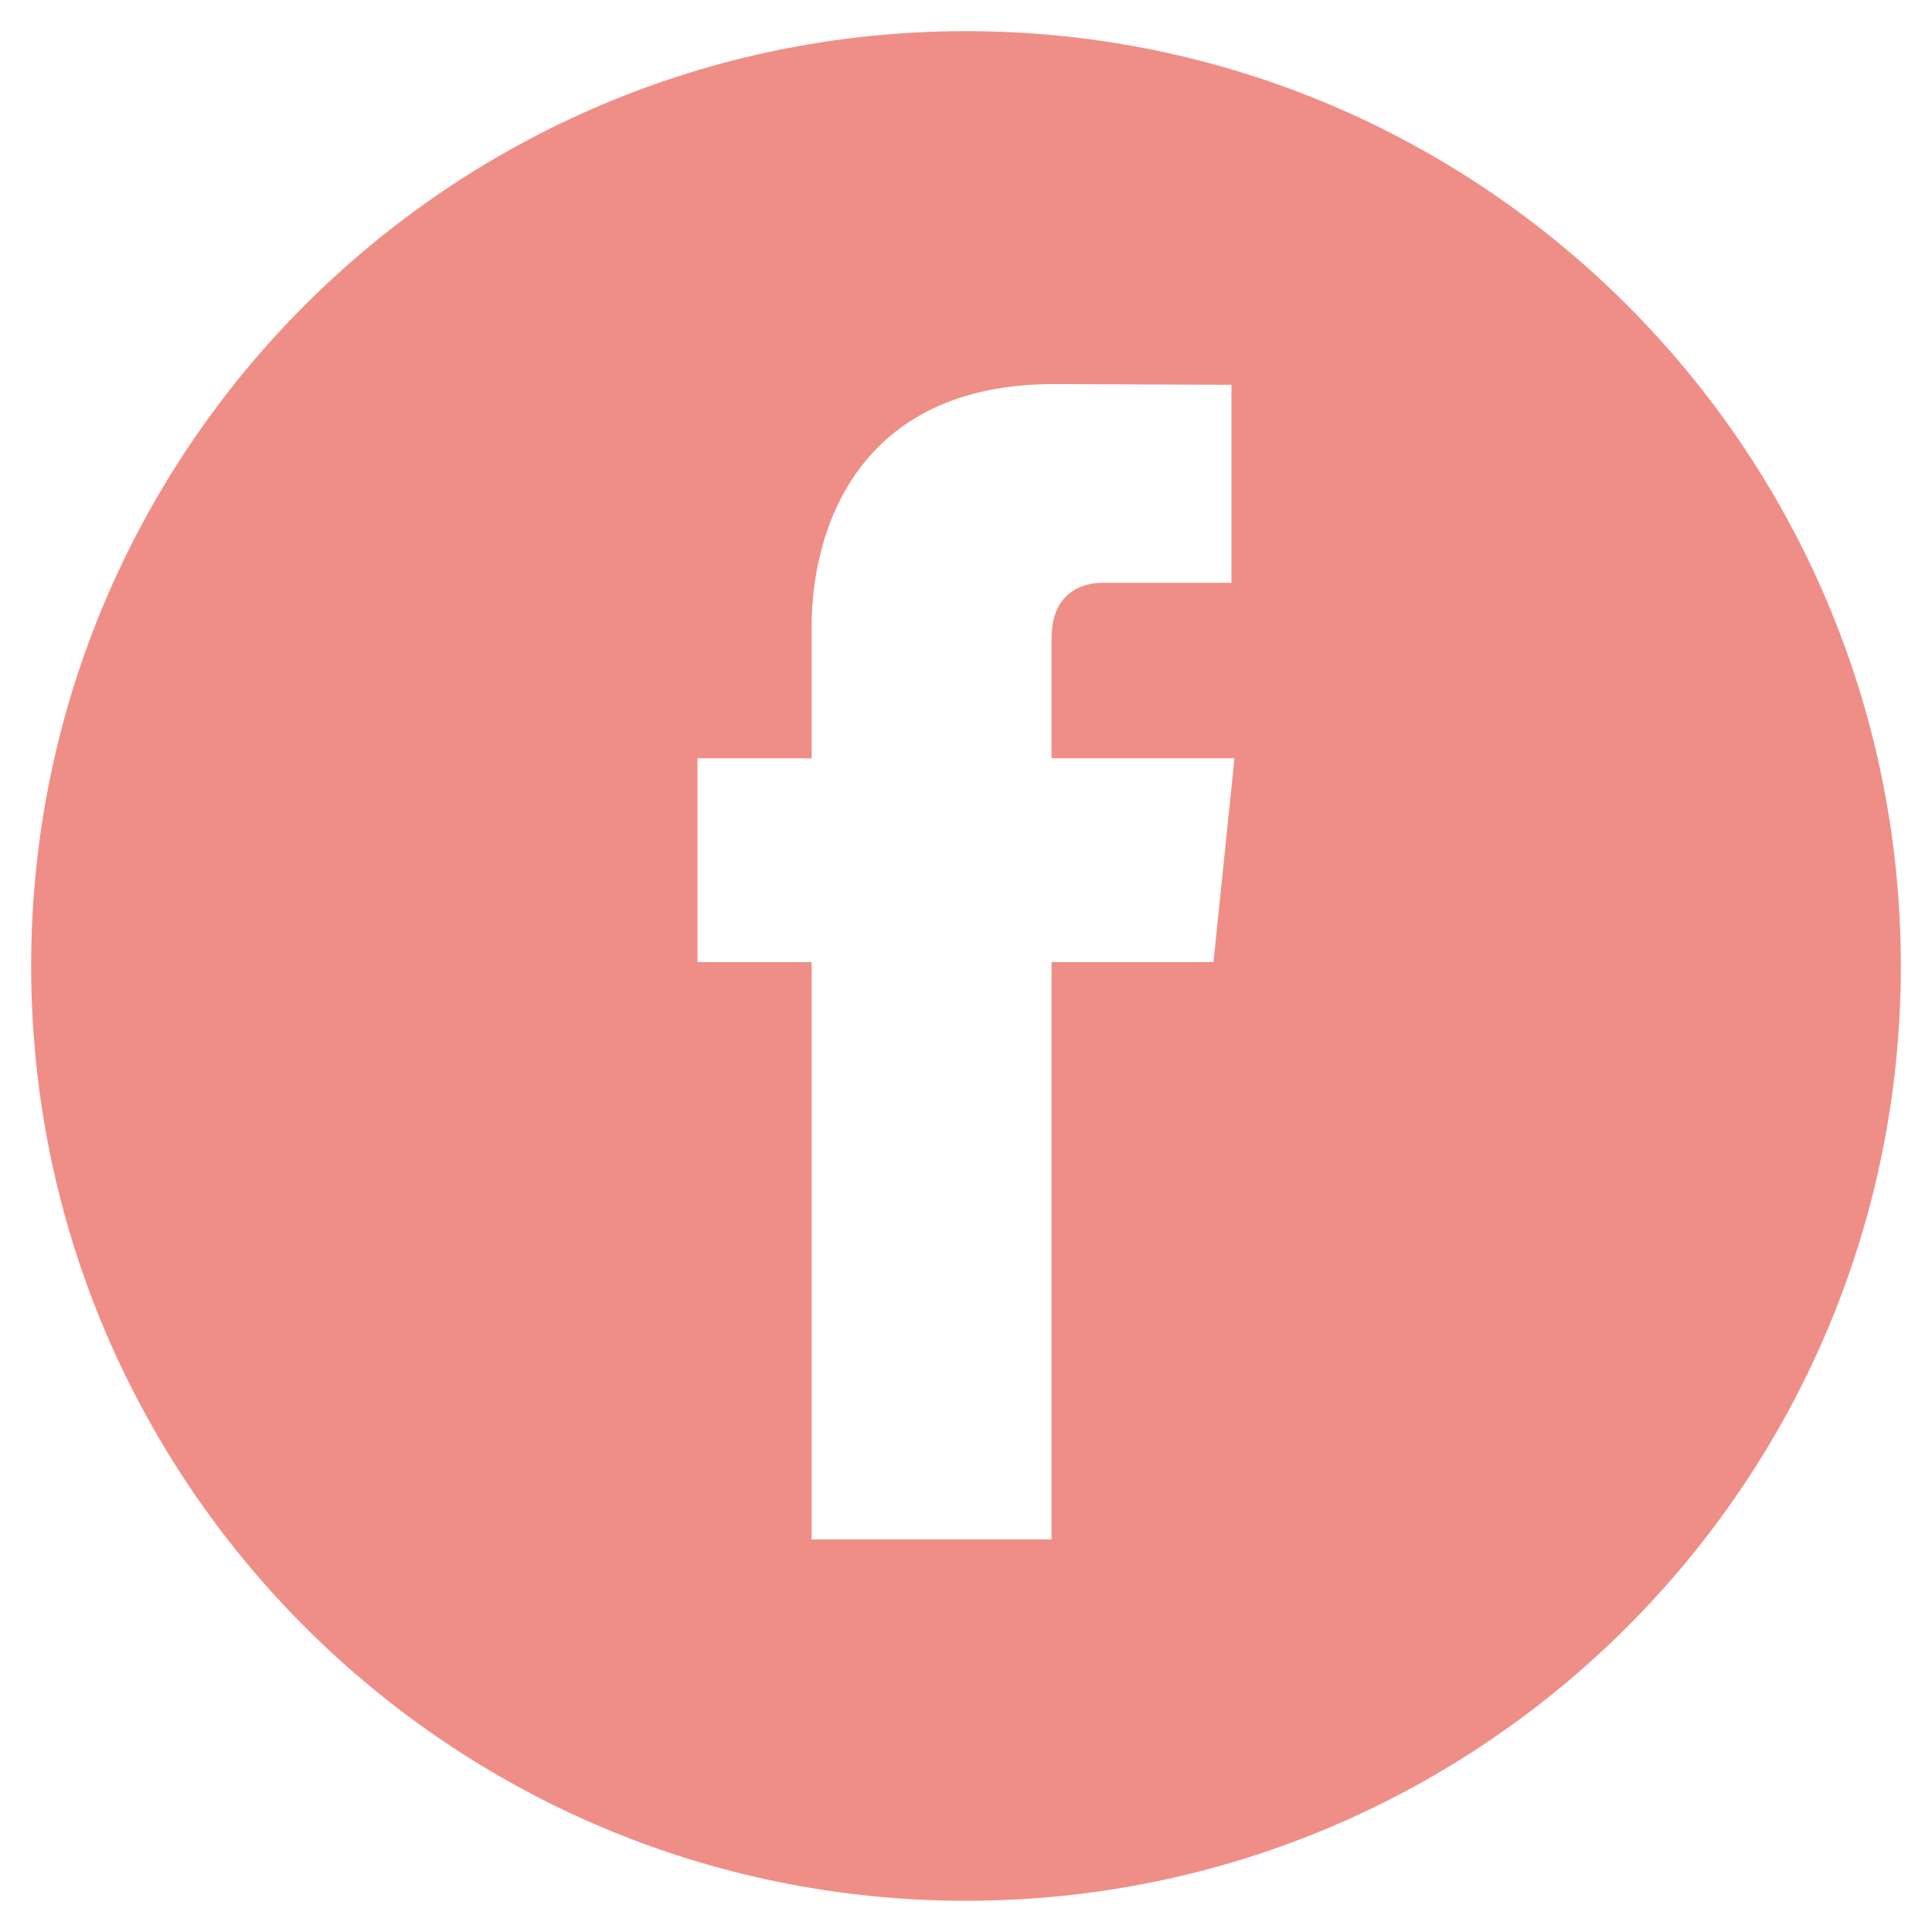 <svg 
 xmlns="http://www.w3.org/2000/svg"
 xmlns:xlink="http://www.w3.org/1999/xlink"
 width="31px" height="31px">
<path fill-rule="evenodd"  fill="rgb(239, 142, 135)"
 d="M15.500,0.500 C7.216,0.500 0.500,7.218 0.500,15.500 C0.500,23.785 7.216,30.499 15.500,30.499 C23.784,30.499 30.500,23.785 30.500,15.500 C30.500,7.218 23.784,0.500 15.500,0.500 ZM19.471,15.437 L16.873,15.437 C16.873,19.588 16.873,24.701 16.873,24.701 L13.023,24.701 C13.023,24.701 13.023,19.641 13.023,15.437 L11.192,15.437 L11.192,12.167 L13.023,12.167 L13.023,10.048 C13.023,8.531 13.743,6.163 16.909,6.163 L19.759,6.174 L19.759,9.351 C19.759,9.351 18.026,9.351 17.689,9.351 C17.352,9.351 16.873,9.520 16.873,10.241 L16.873,12.167 L19.808,12.167 L19.471,15.437 Z"/>
</svg>